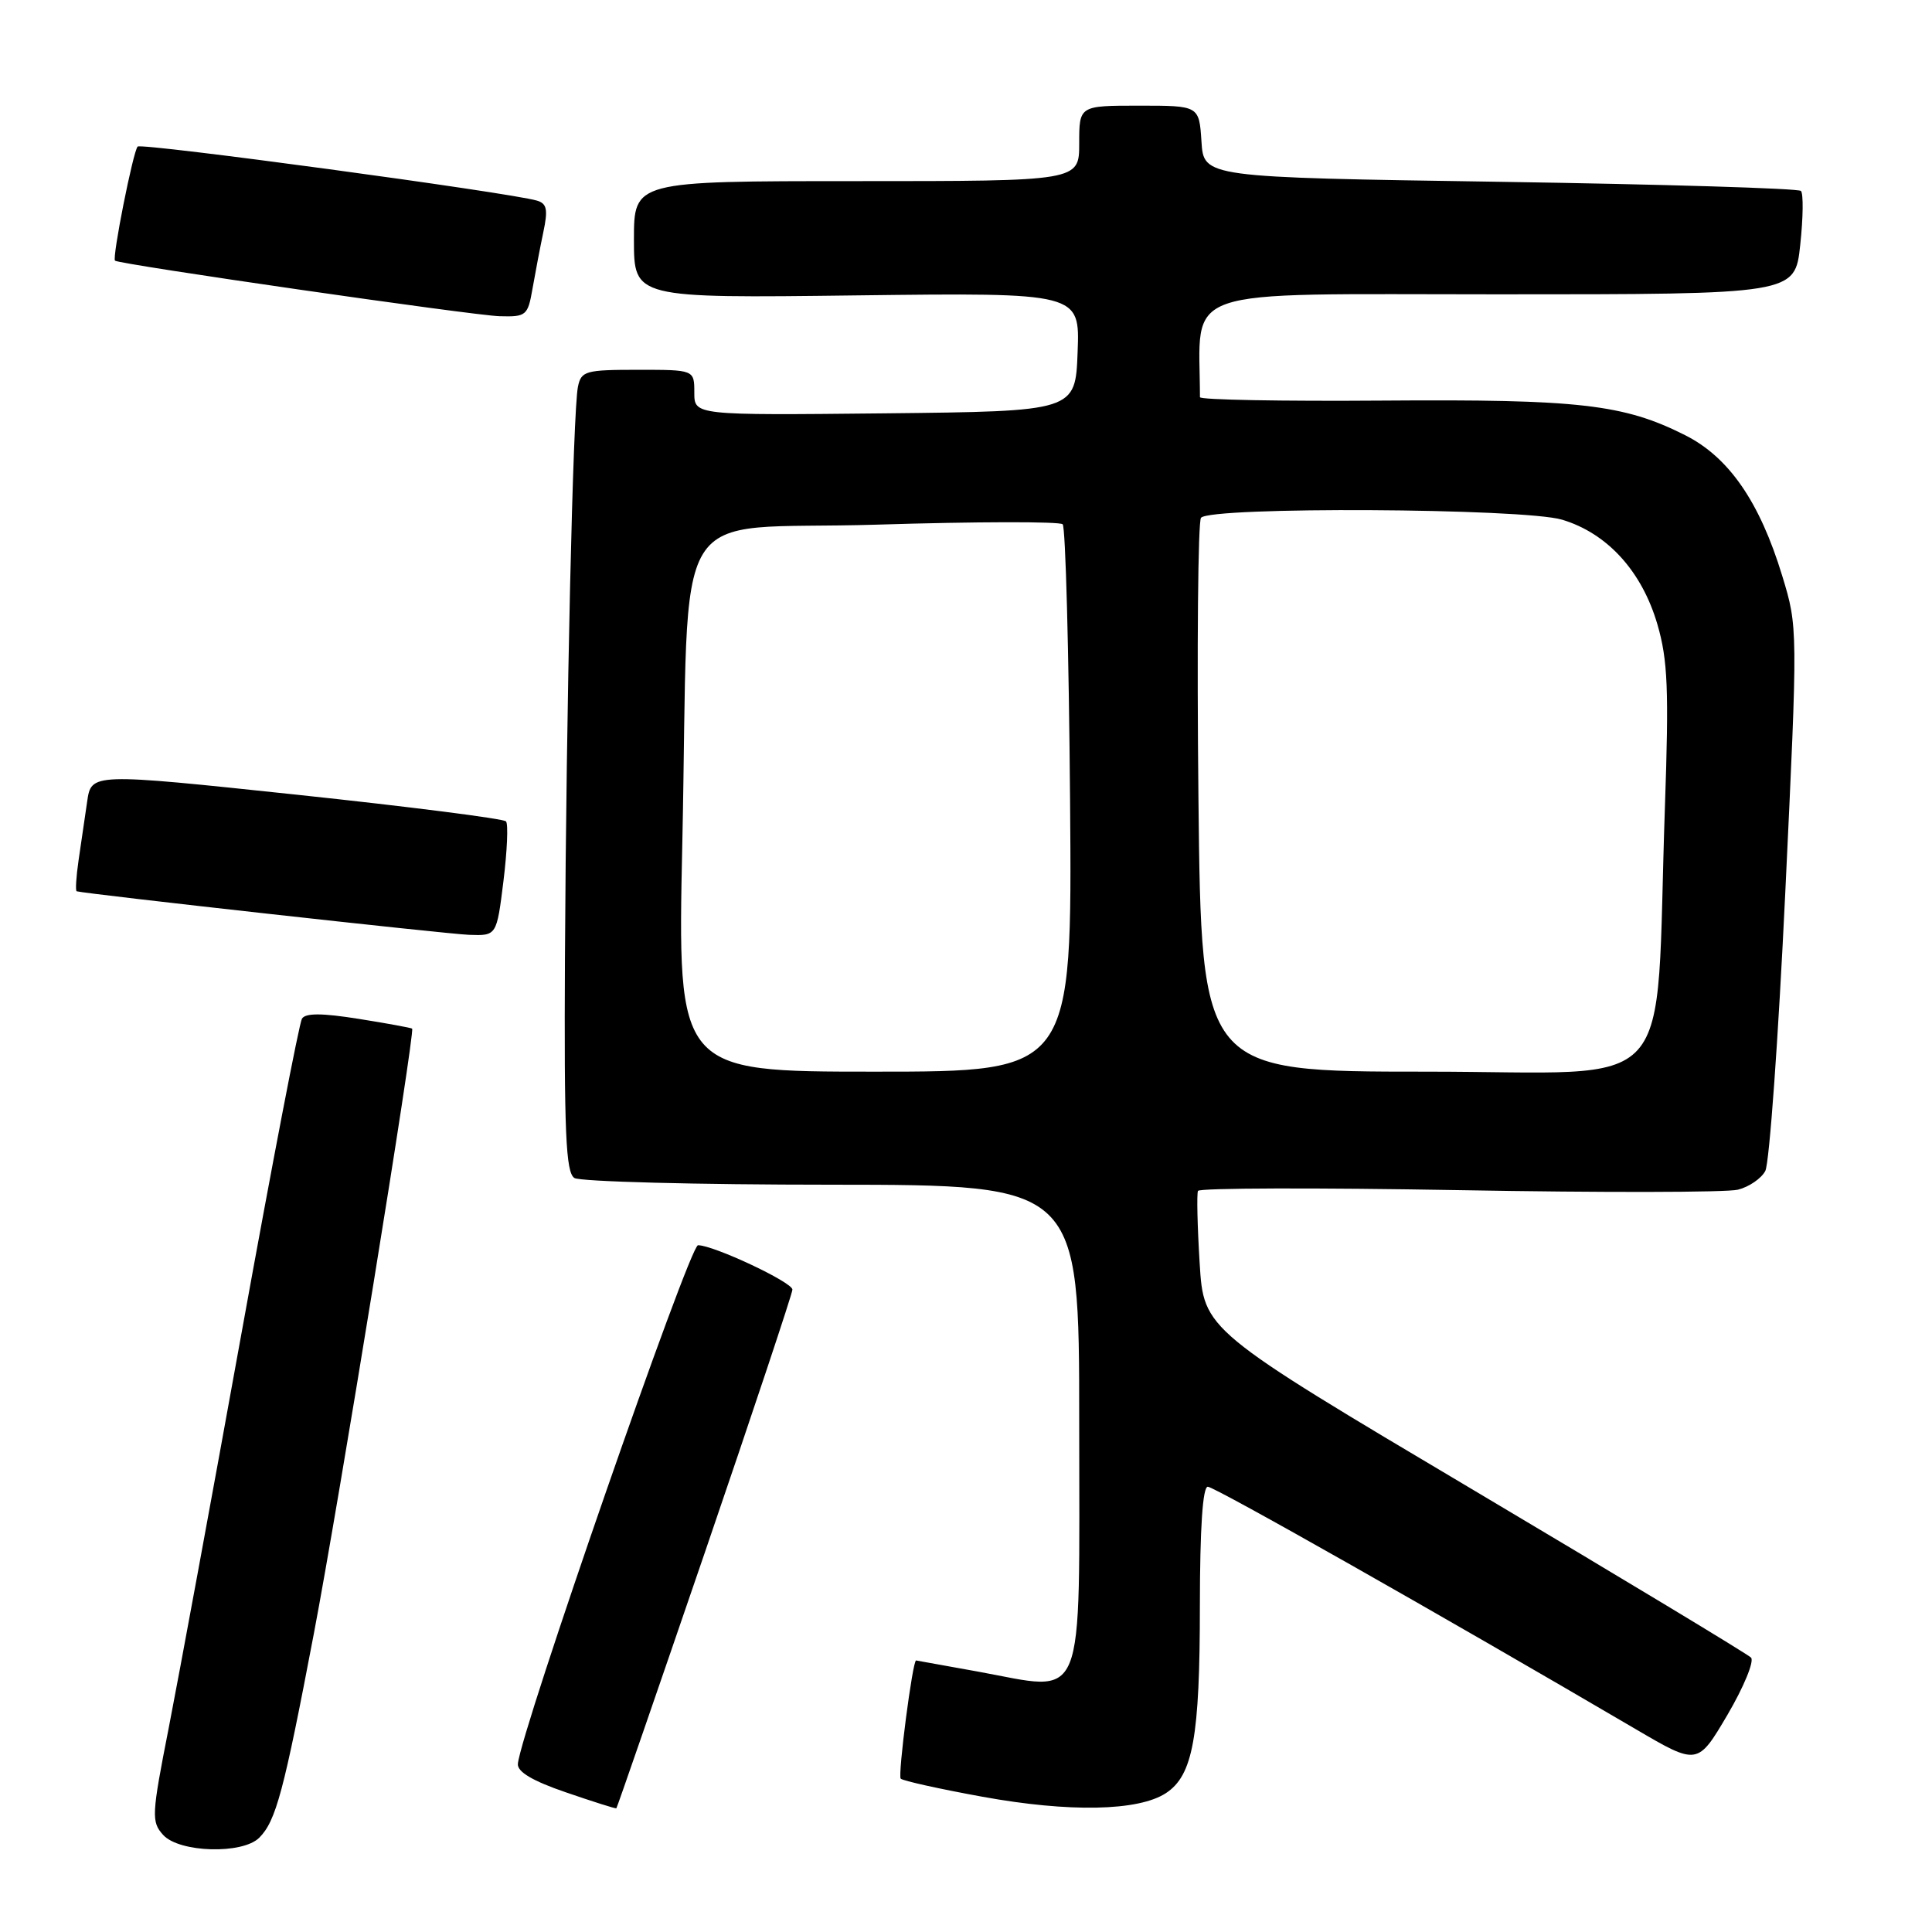 <?xml version="1.0" encoding="UTF-8" standalone="no"?>
<!DOCTYPE svg PUBLIC "-//W3C//DTD SVG 1.1//EN" "http://www.w3.org/Graphics/SVG/1.1/DTD/svg11.dtd" >
<svg xmlns="http://www.w3.org/2000/svg" xmlns:xlink="http://www.w3.org/1999/xlink" version="1.1" viewBox="0 0 256 256">
 <g >
 <path fill="currentColor"
d=" M 34.35 243.51 C 36.56 241.30 37.60 237.42 41.58 216.50 C 44.88 199.21 55.02 136.77 54.61 136.30 C 54.52 136.20 51.34 135.61 47.56 135.01 C 42.67 134.23 40.48 134.22 40.01 134.98 C 39.65 135.57 36.07 154.15 32.07 176.28 C 28.07 198.40 23.70 222.07 22.37 228.89 C 20.08 240.53 20.04 241.39 21.62 243.14 C 23.75 245.49 32.13 245.73 34.35 243.51 Z  M 93.42 205.64 C 99.79 187.02 105.00 171.37 105.00 170.88 C 105.00 169.90 94.56 165.00 92.49 165.00 C 91.36 165.00 68.96 229.51 68.62 233.73 C 68.54 234.78 70.58 235.99 75.00 237.50 C 78.58 238.73 81.57 239.68 81.67 239.61 C 81.76 239.55 87.04 224.26 93.42 205.64 Z  M 154.49 237.60 C 158.07 235.25 158.99 230.20 158.99 212.75 C 159.00 202.48 159.36 197.00 160.04 197.00 C 160.95 197.00 190.85 213.94 216.72 229.11 C 224.94 233.93 224.94 233.93 228.90 227.22 C 231.07 223.52 232.47 220.11 232.02 219.64 C 231.56 219.17 215.05 209.21 195.34 197.50 C 159.50 176.22 159.50 176.22 158.96 167.36 C 158.66 162.49 158.56 158.18 158.74 157.80 C 158.91 157.41 174.48 157.37 193.34 157.70 C 212.19 158.04 228.82 158.01 230.28 157.64 C 231.74 157.28 233.38 156.16 233.91 155.16 C 234.45 154.16 235.64 137.55 236.56 118.24 C 238.23 83.18 238.23 83.12 236.16 76.32 C 233.17 66.49 229.09 60.59 223.30 57.67 C 215.15 53.56 209.26 52.89 183.25 53.08 C 169.91 53.18 159.00 52.98 159.00 52.63 C 158.98 37.77 155.41 39.00 198.42 39.00 C 237.84 39.00 237.84 39.00 238.54 32.45 C 238.93 28.85 238.97 25.63 238.63 25.30 C 238.29 24.96 220.35 24.42 198.76 24.09 C 159.50 23.50 159.50 23.50 159.20 18.75 C 158.89 14.00 158.89 14.00 150.95 14.00 C 143.00 14.00 143.00 14.00 143.00 19.00 C 143.00 24.00 143.00 24.00 113.50 24.00 C 84.00 24.00 84.00 24.00 84.00 31.75 C 84.00 39.51 84.00 39.51 113.54 39.14 C 143.09 38.78 143.09 38.78 142.79 46.64 C 142.50 54.50 142.50 54.50 117.25 54.77 C 92.00 55.03 92.00 55.03 92.00 52.02 C 92.00 49.00 92.00 49.00 84.52 49.00 C 77.56 49.00 77.01 49.16 76.58 51.25 C 75.92 54.47 75.03 93.67 74.86 126.85 C 74.74 150.10 74.97 155.37 76.11 156.09 C 76.87 156.57 92.24 156.98 110.25 156.98 C 143.00 157.00 143.00 157.00 143.00 188.43 C 143.00 226.83 144.11 224.12 129.50 221.48 C 125.10 220.69 121.45 220.03 121.39 220.02 C 120.93 219.94 118.94 235.28 119.35 235.68 C 119.64 235.97 124.52 237.05 130.19 238.08 C 141.68 240.17 150.84 239.99 154.49 237.60 Z  M 66.71 116.75 C 67.20 112.76 67.36 109.20 67.05 108.84 C 66.75 108.48 54.26 106.89 39.30 105.30 C 12.10 102.42 12.10 102.42 11.55 106.21 C 11.25 108.29 10.74 111.80 10.41 114.00 C 10.09 116.20 9.98 118.04 10.16 118.10 C 11.45 118.46 59.24 123.77 62.16 123.87 C 65.81 124.00 65.81 124.00 66.71 116.75 Z  M 70.56 38.25 C 70.92 36.19 71.56 32.83 71.99 30.78 C 72.63 27.76 72.47 26.97 71.14 26.58 C 67.52 25.51 18.75 18.91 18.24 19.42 C 17.64 20.03 14.83 34.18 15.24 34.54 C 15.81 35.03 62.74 41.81 66.20 41.90 C 69.73 42.00 69.94 41.82 70.56 38.25 Z  M 90.41 111.75 C 91.41 64.96 88.11 70.37 116.14 69.52 C 129.33 69.11 140.43 69.09 140.81 69.47 C 141.19 69.85 141.63 86.33 141.79 106.08 C 142.07 142.00 142.07 142.00 115.92 142.00 C 89.76 142.00 89.76 142.00 90.41 111.75 Z  M 158.80 105.75 C 158.59 85.81 158.74 69.10 159.14 68.61 C 160.38 67.11 201.84 67.33 206.98 68.86 C 212.98 70.66 217.56 75.69 219.62 82.75 C 220.99 87.47 221.15 91.36 220.61 106.94 C 219.26 146.02 222.88 142.00 188.98 142.00 C 159.19 142.00 159.19 142.00 158.80 105.75 Z "/>
</g>
</svg>
